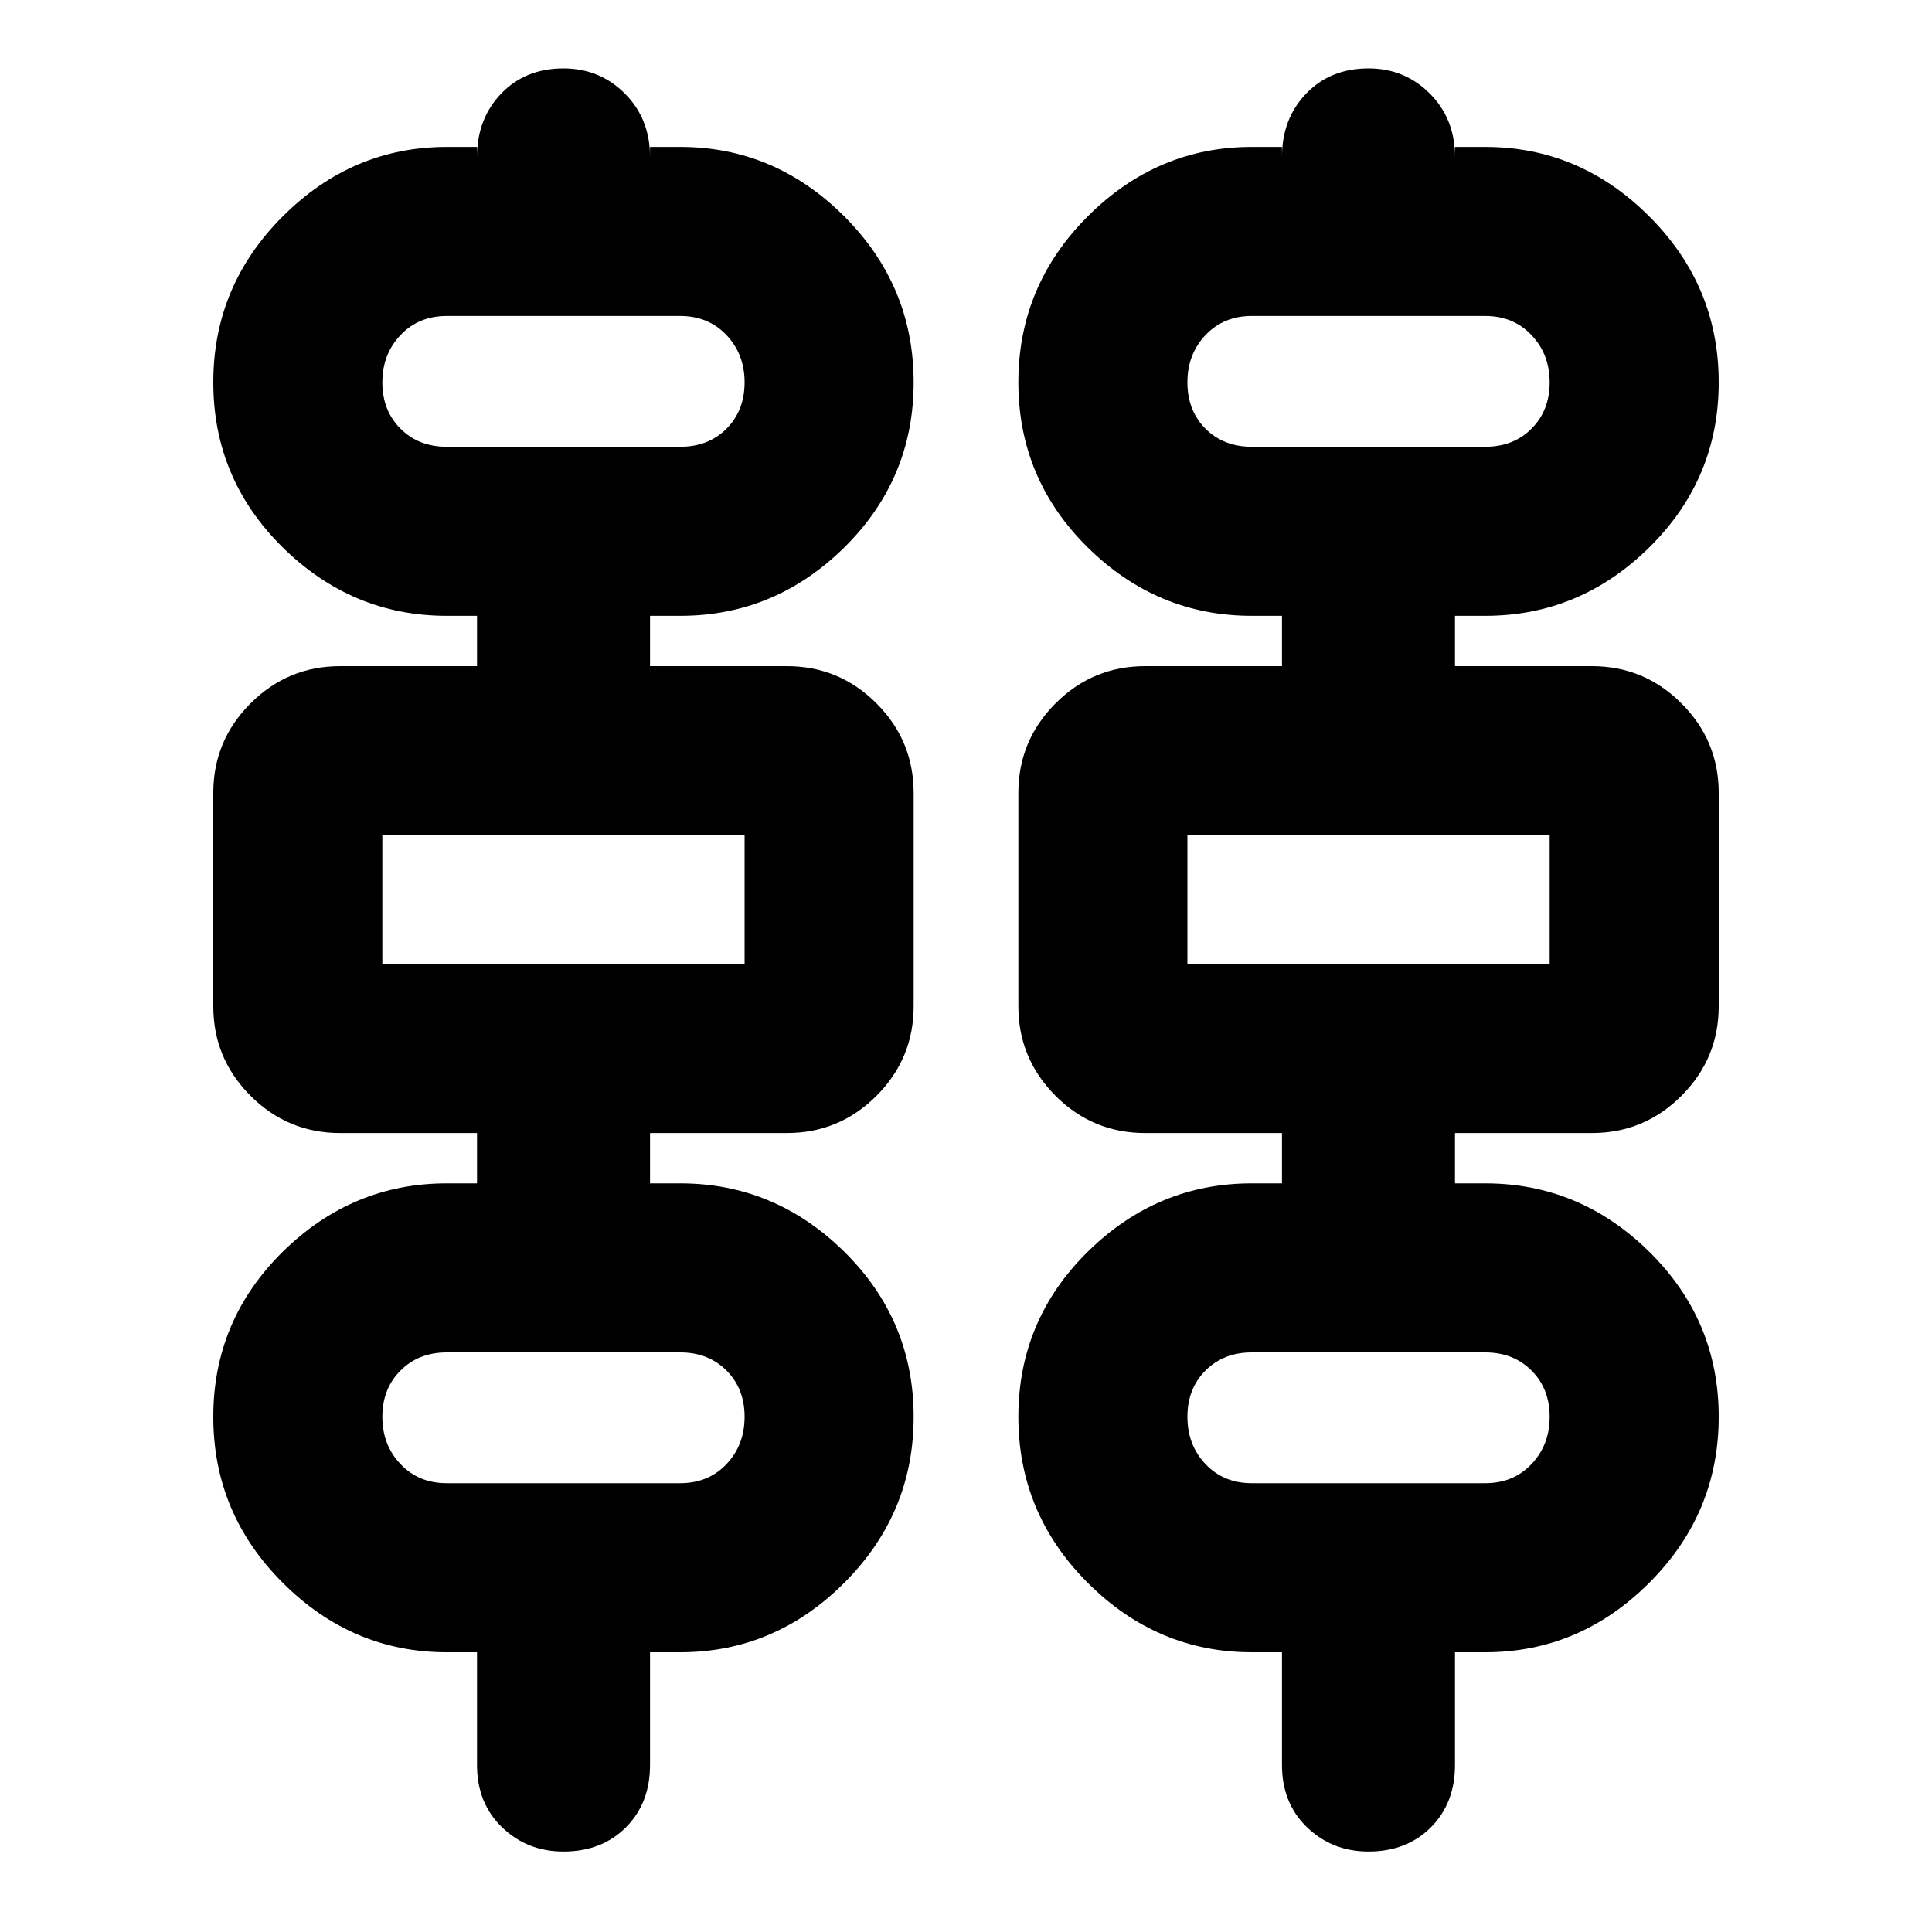 <svg xmlns="http://www.w3.org/2000/svg" height="20" width="20"><path d="M4.938 18.271V17.104H4.625Q3.646 17.104 2.927 16.385Q2.208 15.667 2.208 14.667Q2.208 13.667 2.927 12.958Q3.646 12.25 4.625 12.25H4.938V11.729H3.521Q2.979 11.729 2.594 11.344Q2.208 10.958 2.208 10.417V8.208Q2.208 7.667 2.594 7.281Q2.979 6.896 3.521 6.896H4.938V6.375H4.625Q3.646 6.375 2.927 5.667Q2.208 4.958 2.208 3.958Q2.208 2.958 2.927 2.24Q3.646 1.521 4.625 1.521H4.938V1.625Q4.938 1.229 5.188 0.969Q5.438 0.708 5.833 0.708Q6.208 0.708 6.469 0.969Q6.729 1.229 6.729 1.625V1.521H7.042Q8.021 1.521 8.74 2.24Q9.458 2.958 9.458 3.958Q9.458 4.958 8.74 5.667Q8.021 6.375 7.042 6.375H6.729V6.896H8.146Q8.688 6.896 9.073 7.281Q9.458 7.667 9.458 8.208V10.417Q9.458 10.958 9.073 11.344Q8.688 11.729 8.146 11.729H6.729V12.25H7.042Q8.021 12.25 8.74 12.958Q9.458 13.667 9.458 14.667Q9.458 15.667 8.74 16.385Q8.021 17.104 7.042 17.104H6.729V18.271Q6.729 18.667 6.479 18.917Q6.229 19.167 5.833 19.167Q5.458 19.167 5.198 18.917Q4.938 18.667 4.938 18.271ZM13.271 18.271V17.104H12.958Q11.979 17.104 11.26 16.385Q10.542 15.667 10.542 14.667Q10.542 13.667 11.26 12.958Q11.979 12.25 12.958 12.25H13.271V11.729H11.854Q11.312 11.729 10.927 11.344Q10.542 10.958 10.542 10.417V8.208Q10.542 7.667 10.927 7.281Q11.312 6.896 11.854 6.896H13.271V6.375H12.958Q11.979 6.375 11.26 5.667Q10.542 4.958 10.542 3.958Q10.542 2.958 11.26 2.24Q11.979 1.521 12.958 1.521H13.271V1.625Q13.271 1.229 13.521 0.969Q13.771 0.708 14.167 0.708Q14.542 0.708 14.802 0.969Q15.062 1.229 15.062 1.625V1.521H15.375Q16.354 1.521 17.073 2.24Q17.792 2.958 17.792 3.958Q17.792 4.958 17.073 5.667Q16.354 6.375 15.375 6.375H15.062V6.896H16.479Q17.021 6.896 17.406 7.281Q17.792 7.667 17.792 8.208V10.417Q17.792 10.958 17.406 11.344Q17.021 11.729 16.479 11.729H15.062V12.25H15.375Q16.354 12.25 17.073 12.958Q17.792 13.667 17.792 14.667Q17.792 15.667 17.073 16.385Q16.354 17.104 15.375 17.104H15.062V18.271Q15.062 18.667 14.812 18.917Q14.562 19.167 14.167 19.167Q13.792 19.167 13.531 18.917Q13.271 18.667 13.271 18.271ZM4.625 4.625H7.042Q7.333 4.625 7.521 4.438Q7.708 4.25 7.708 3.958Q7.708 3.667 7.521 3.469Q7.333 3.271 7.042 3.271H4.625Q4.333 3.271 4.146 3.469Q3.958 3.667 3.958 3.958Q3.958 4.25 4.146 4.438Q4.333 4.625 4.625 4.625ZM12.958 4.625H15.375Q15.667 4.625 15.854 4.438Q16.042 4.25 16.042 3.958Q16.042 3.667 15.854 3.469Q15.667 3.271 15.375 3.271H12.958Q12.667 3.271 12.479 3.469Q12.292 3.667 12.292 3.958Q12.292 4.25 12.479 4.438Q12.667 4.625 12.958 4.625ZM3.958 9.979H7.708V8.646H3.958ZM12.292 9.979H16.042V8.646H12.292ZM4.625 15.354H7.042Q7.333 15.354 7.521 15.156Q7.708 14.958 7.708 14.667Q7.708 14.375 7.521 14.188Q7.333 14 7.042 14H4.625Q4.333 14 4.146 14.188Q3.958 14.375 3.958 14.667Q3.958 14.958 4.146 15.156Q4.333 15.354 4.625 15.354ZM12.958 15.354H15.375Q15.667 15.354 15.854 15.156Q16.042 14.958 16.042 14.667Q16.042 14.375 15.854 14.188Q15.667 14 15.375 14H12.958Q12.667 14 12.479 14.188Q12.292 14.375 12.292 14.667Q12.292 14.958 12.479 15.156Q12.667 15.354 12.958 15.354ZM3.958 4.625Q3.958 4.625 3.958 4.438Q3.958 4.25 3.958 3.958Q3.958 3.667 3.958 3.469Q3.958 3.271 3.958 3.271Q3.958 3.271 3.958 3.469Q3.958 3.667 3.958 3.958Q3.958 4.25 3.958 4.438Q3.958 4.625 3.958 4.625ZM12.292 4.625Q12.292 4.625 12.292 4.438Q12.292 4.25 12.292 3.958Q12.292 3.667 12.292 3.469Q12.292 3.271 12.292 3.271Q12.292 3.271 12.292 3.469Q12.292 3.667 12.292 3.958Q12.292 4.25 12.292 4.438Q12.292 4.625 12.292 4.625ZM3.958 9.979V8.646ZM12.292 9.979V8.646ZM3.958 15.354Q3.958 15.354 3.958 15.156Q3.958 14.958 3.958 14.667Q3.958 14.375 3.958 14.188Q3.958 14 3.958 14Q3.958 14 3.958 14.188Q3.958 14.375 3.958 14.667Q3.958 14.958 3.958 15.156Q3.958 15.354 3.958 15.354ZM12.292 15.354Q12.292 15.354 12.292 15.156Q12.292 14.958 12.292 14.667Q12.292 14.375 12.292 14.188Q12.292 14 12.292 14Q12.292 14 12.292 14.188Q12.292 14.375 12.292 14.667Q12.292 14.958 12.292 15.156Q12.292 15.354 12.292 15.354Z"/></svg>